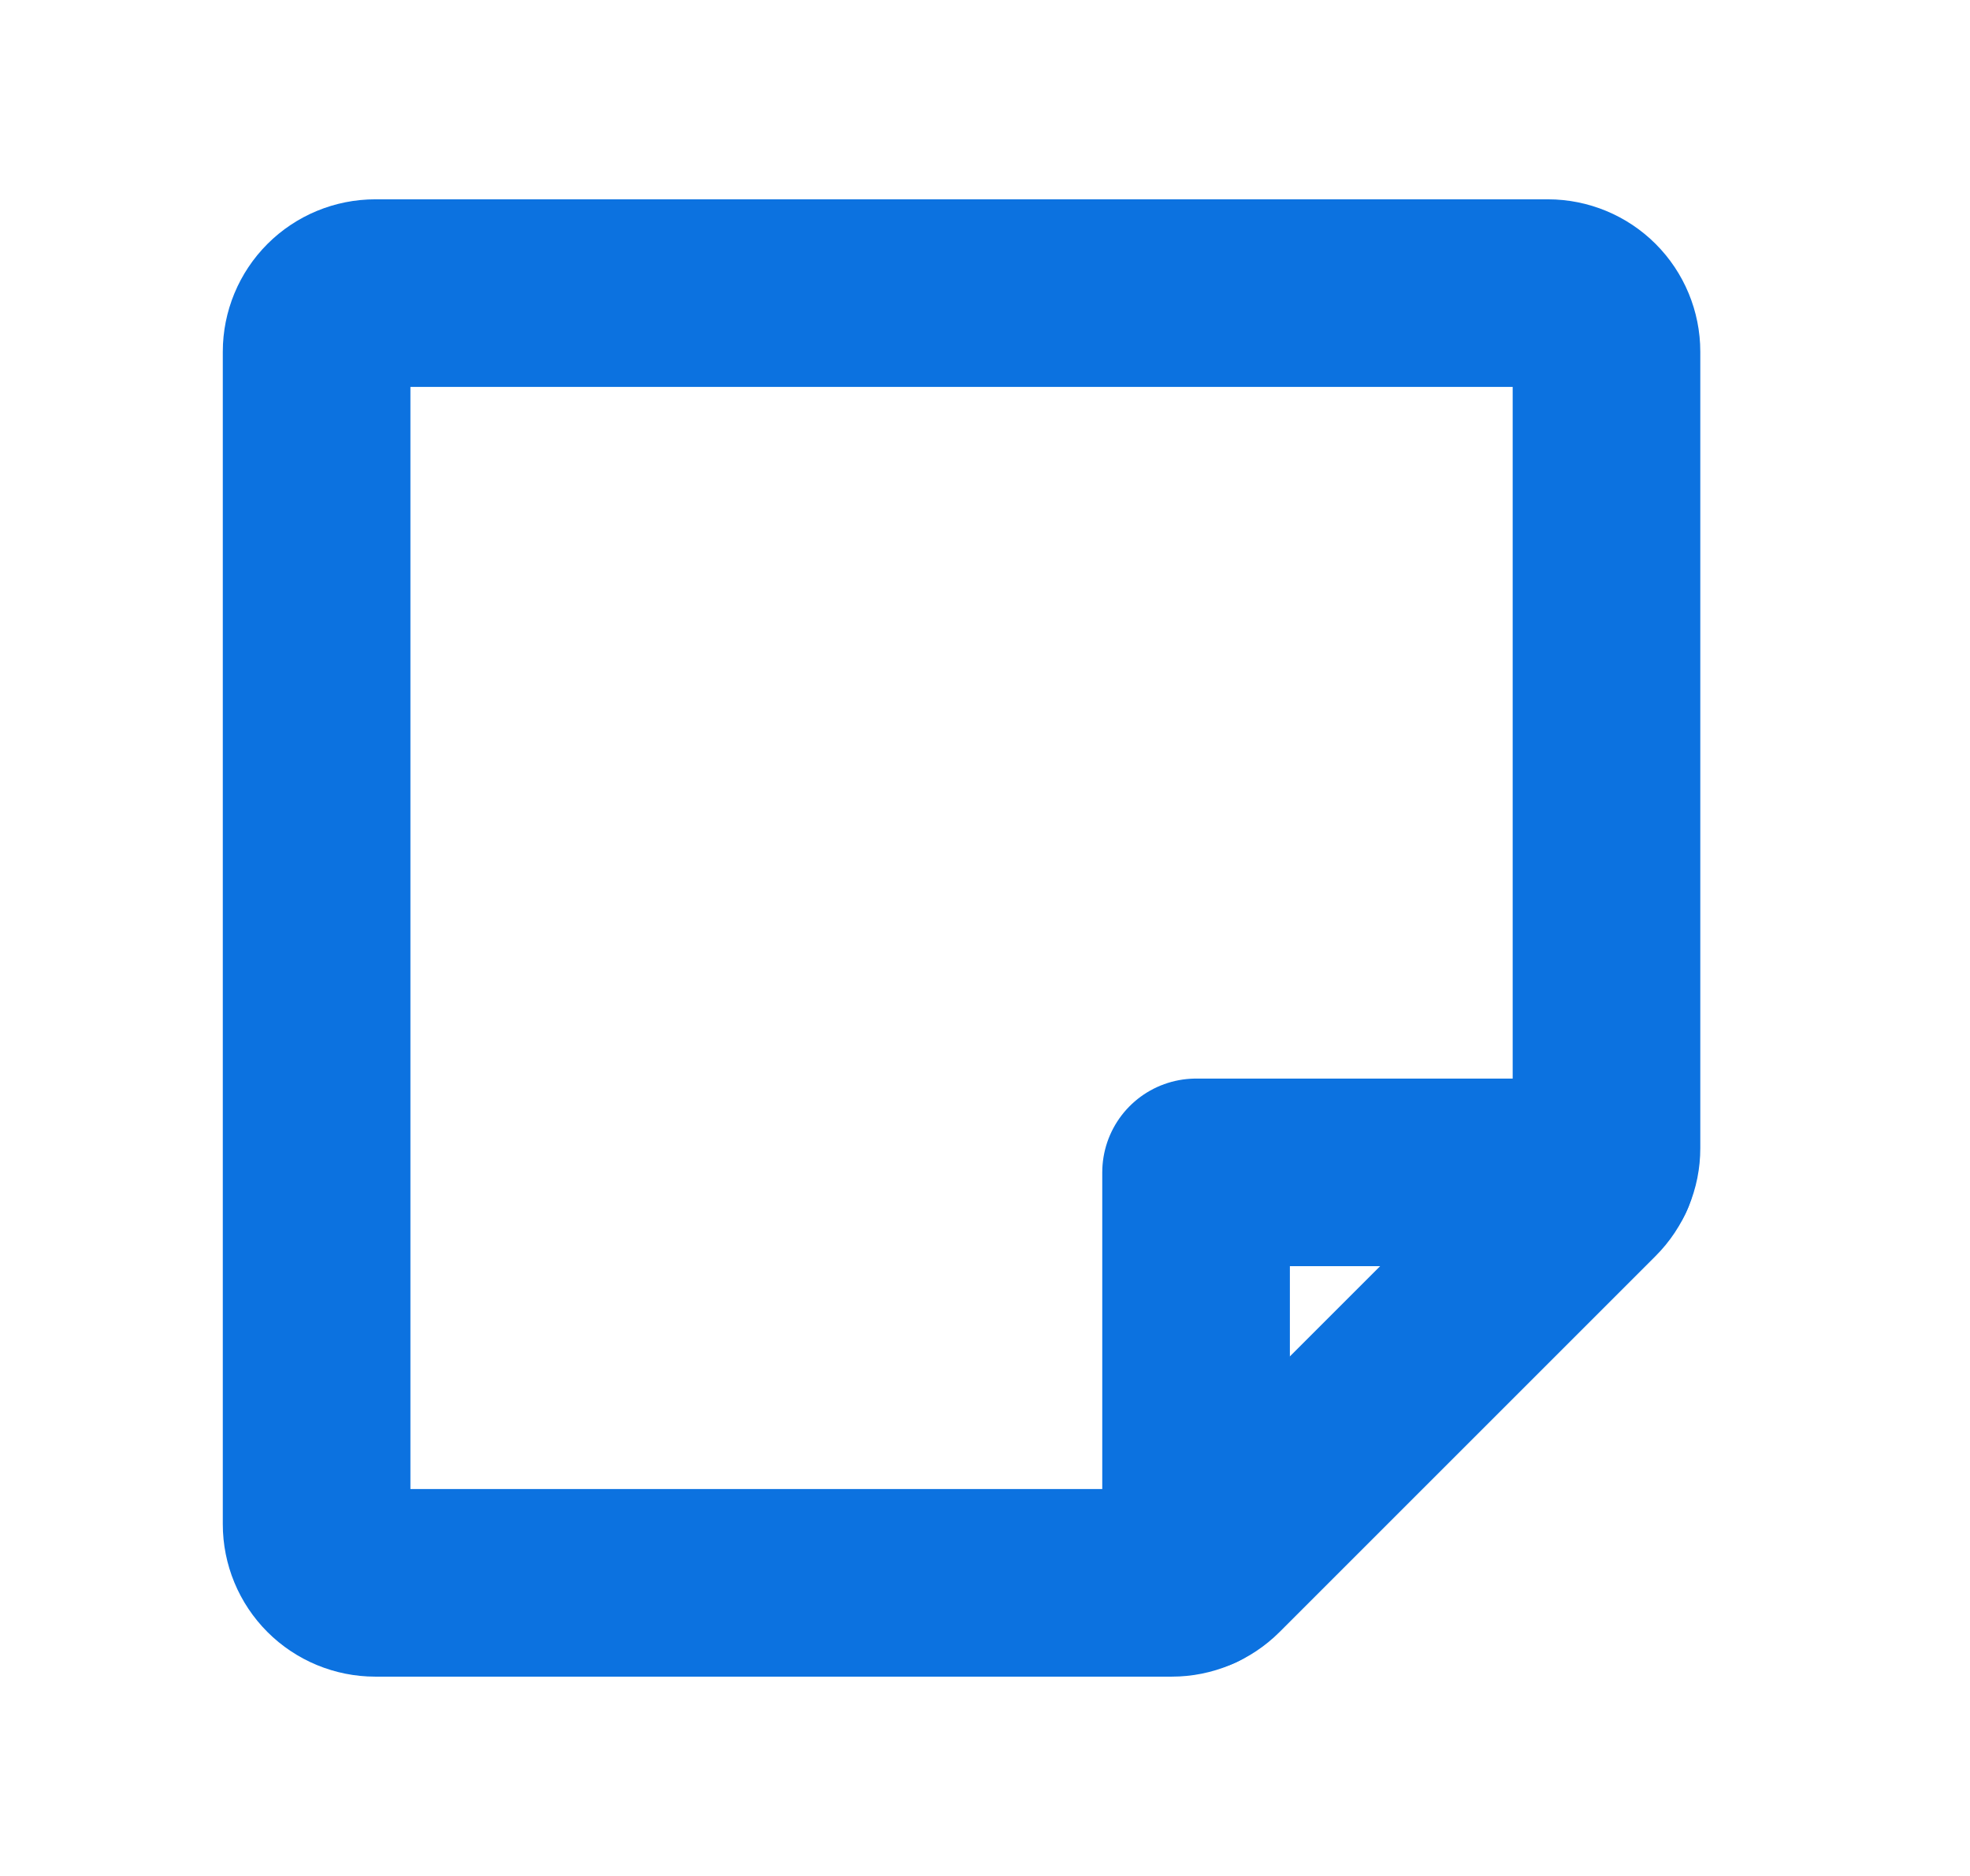 
<svg width="21" height="20" viewBox="0 0 21 20" fill="none" xmlns="http://www.w3.org/2000/svg">
<path d="M12.491 16.875H4C3.834 16.875 3.675 16.809 3.558 16.692C3.441 16.575 3.375 16.416 3.375 16.25V3.75C3.375 3.584 3.441 3.425 3.558 3.308C3.675 3.191 3.834 3.125 4 3.125H16.5C16.666 3.125 16.825 3.191 16.942 3.308C17.059 3.425 17.125 3.584 17.125 3.75V12.241C17.125 12.323 17.109 12.405 17.077 12.48C17.046 12.556 17 12.625 16.942 12.683L12.933 16.692C12.875 16.75 12.806 16.796 12.73 16.827C12.655 16.859 12.573 16.875 12.491 16.875V16.875Z" stroke="#0C72E0" stroke-width="2" stroke-linecap="round" stroke-linejoin="round"/>
<path d="M17.069 12.499H12.75V16.818" stroke="#0C72E0" stroke-width="2" stroke-linecap="round" stroke-linejoin="round"/>
</svg>
